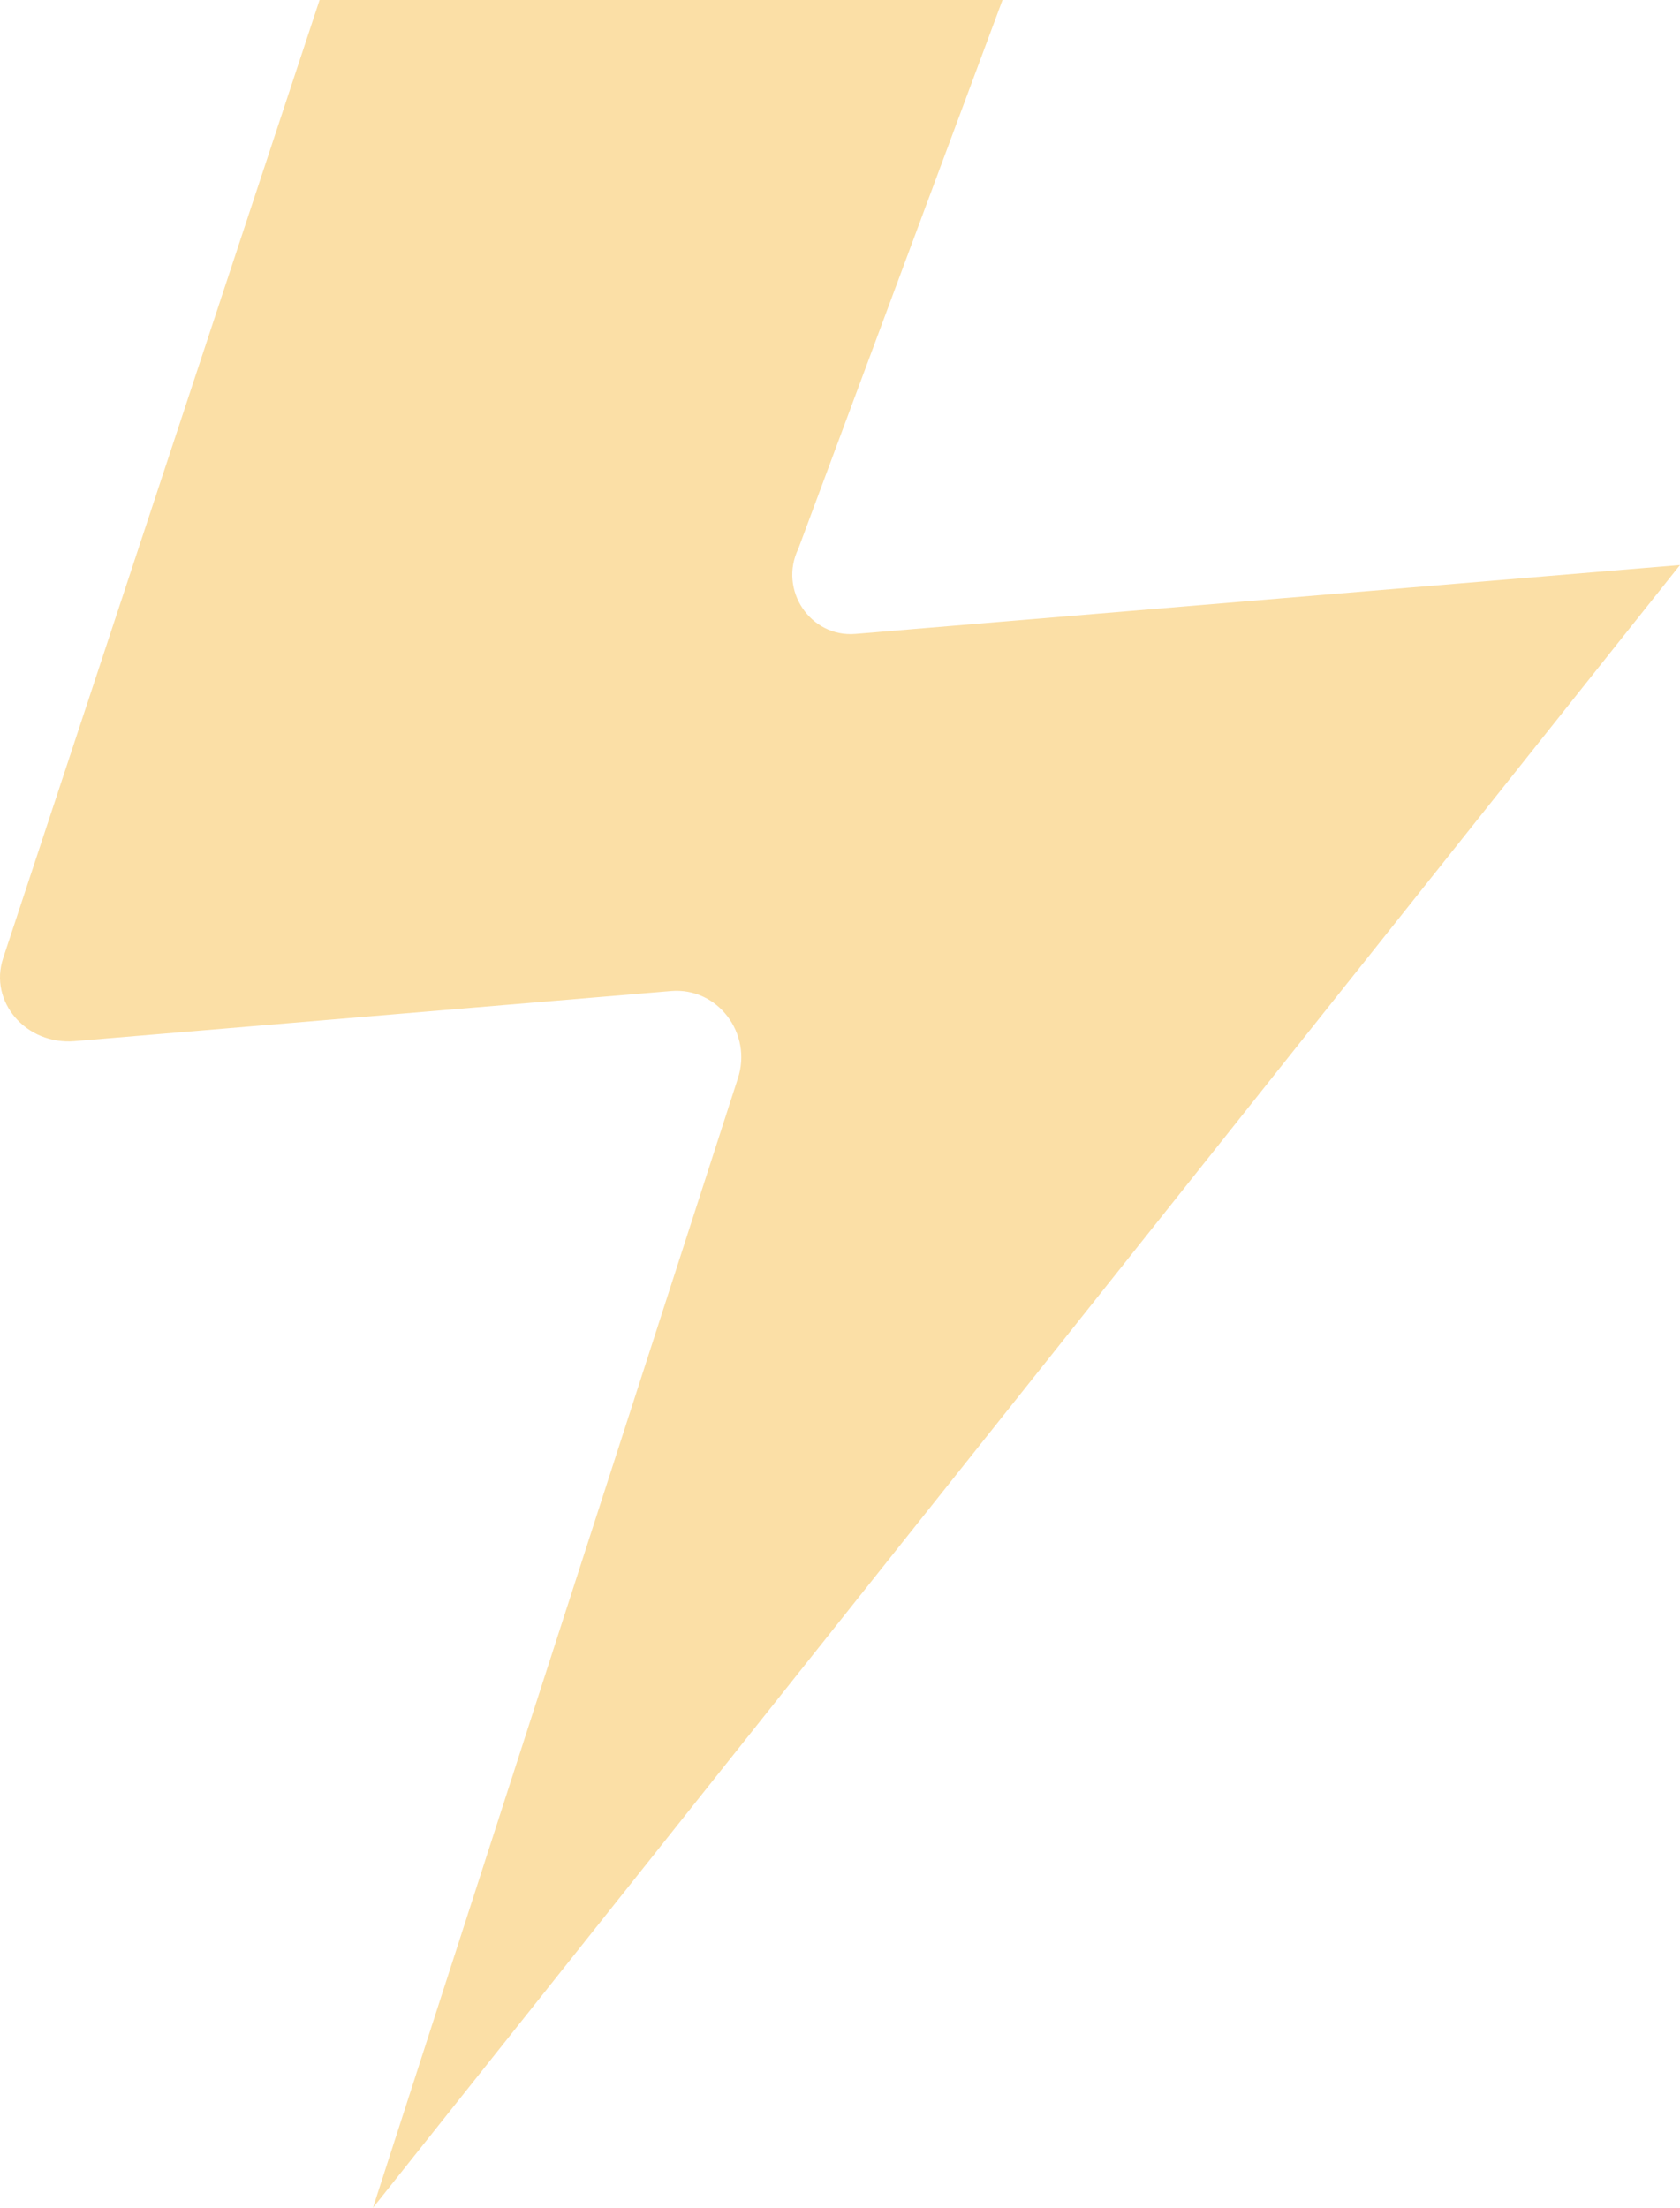 <svg width="35" height="46" viewBox="0 0 35 46" fill="none" xmlns="http://www.w3.org/2000/svg">
<path d="M35 11.772L17.821 13.208C16.882 13.285 16.216 12.289 16.632 11.432L20.886 0H6.658L0.066 19.962C-0.237 20.873 0.543 21.776 1.557 21.692L13.976 20.649C14.952 20.564 15.686 21.537 15.369 22.479L7.77 46L35 11.772Z" fill="#F6AF22" fill-opacity="0.4" style="mix-blend-mode:multiply"/>
</svg>
